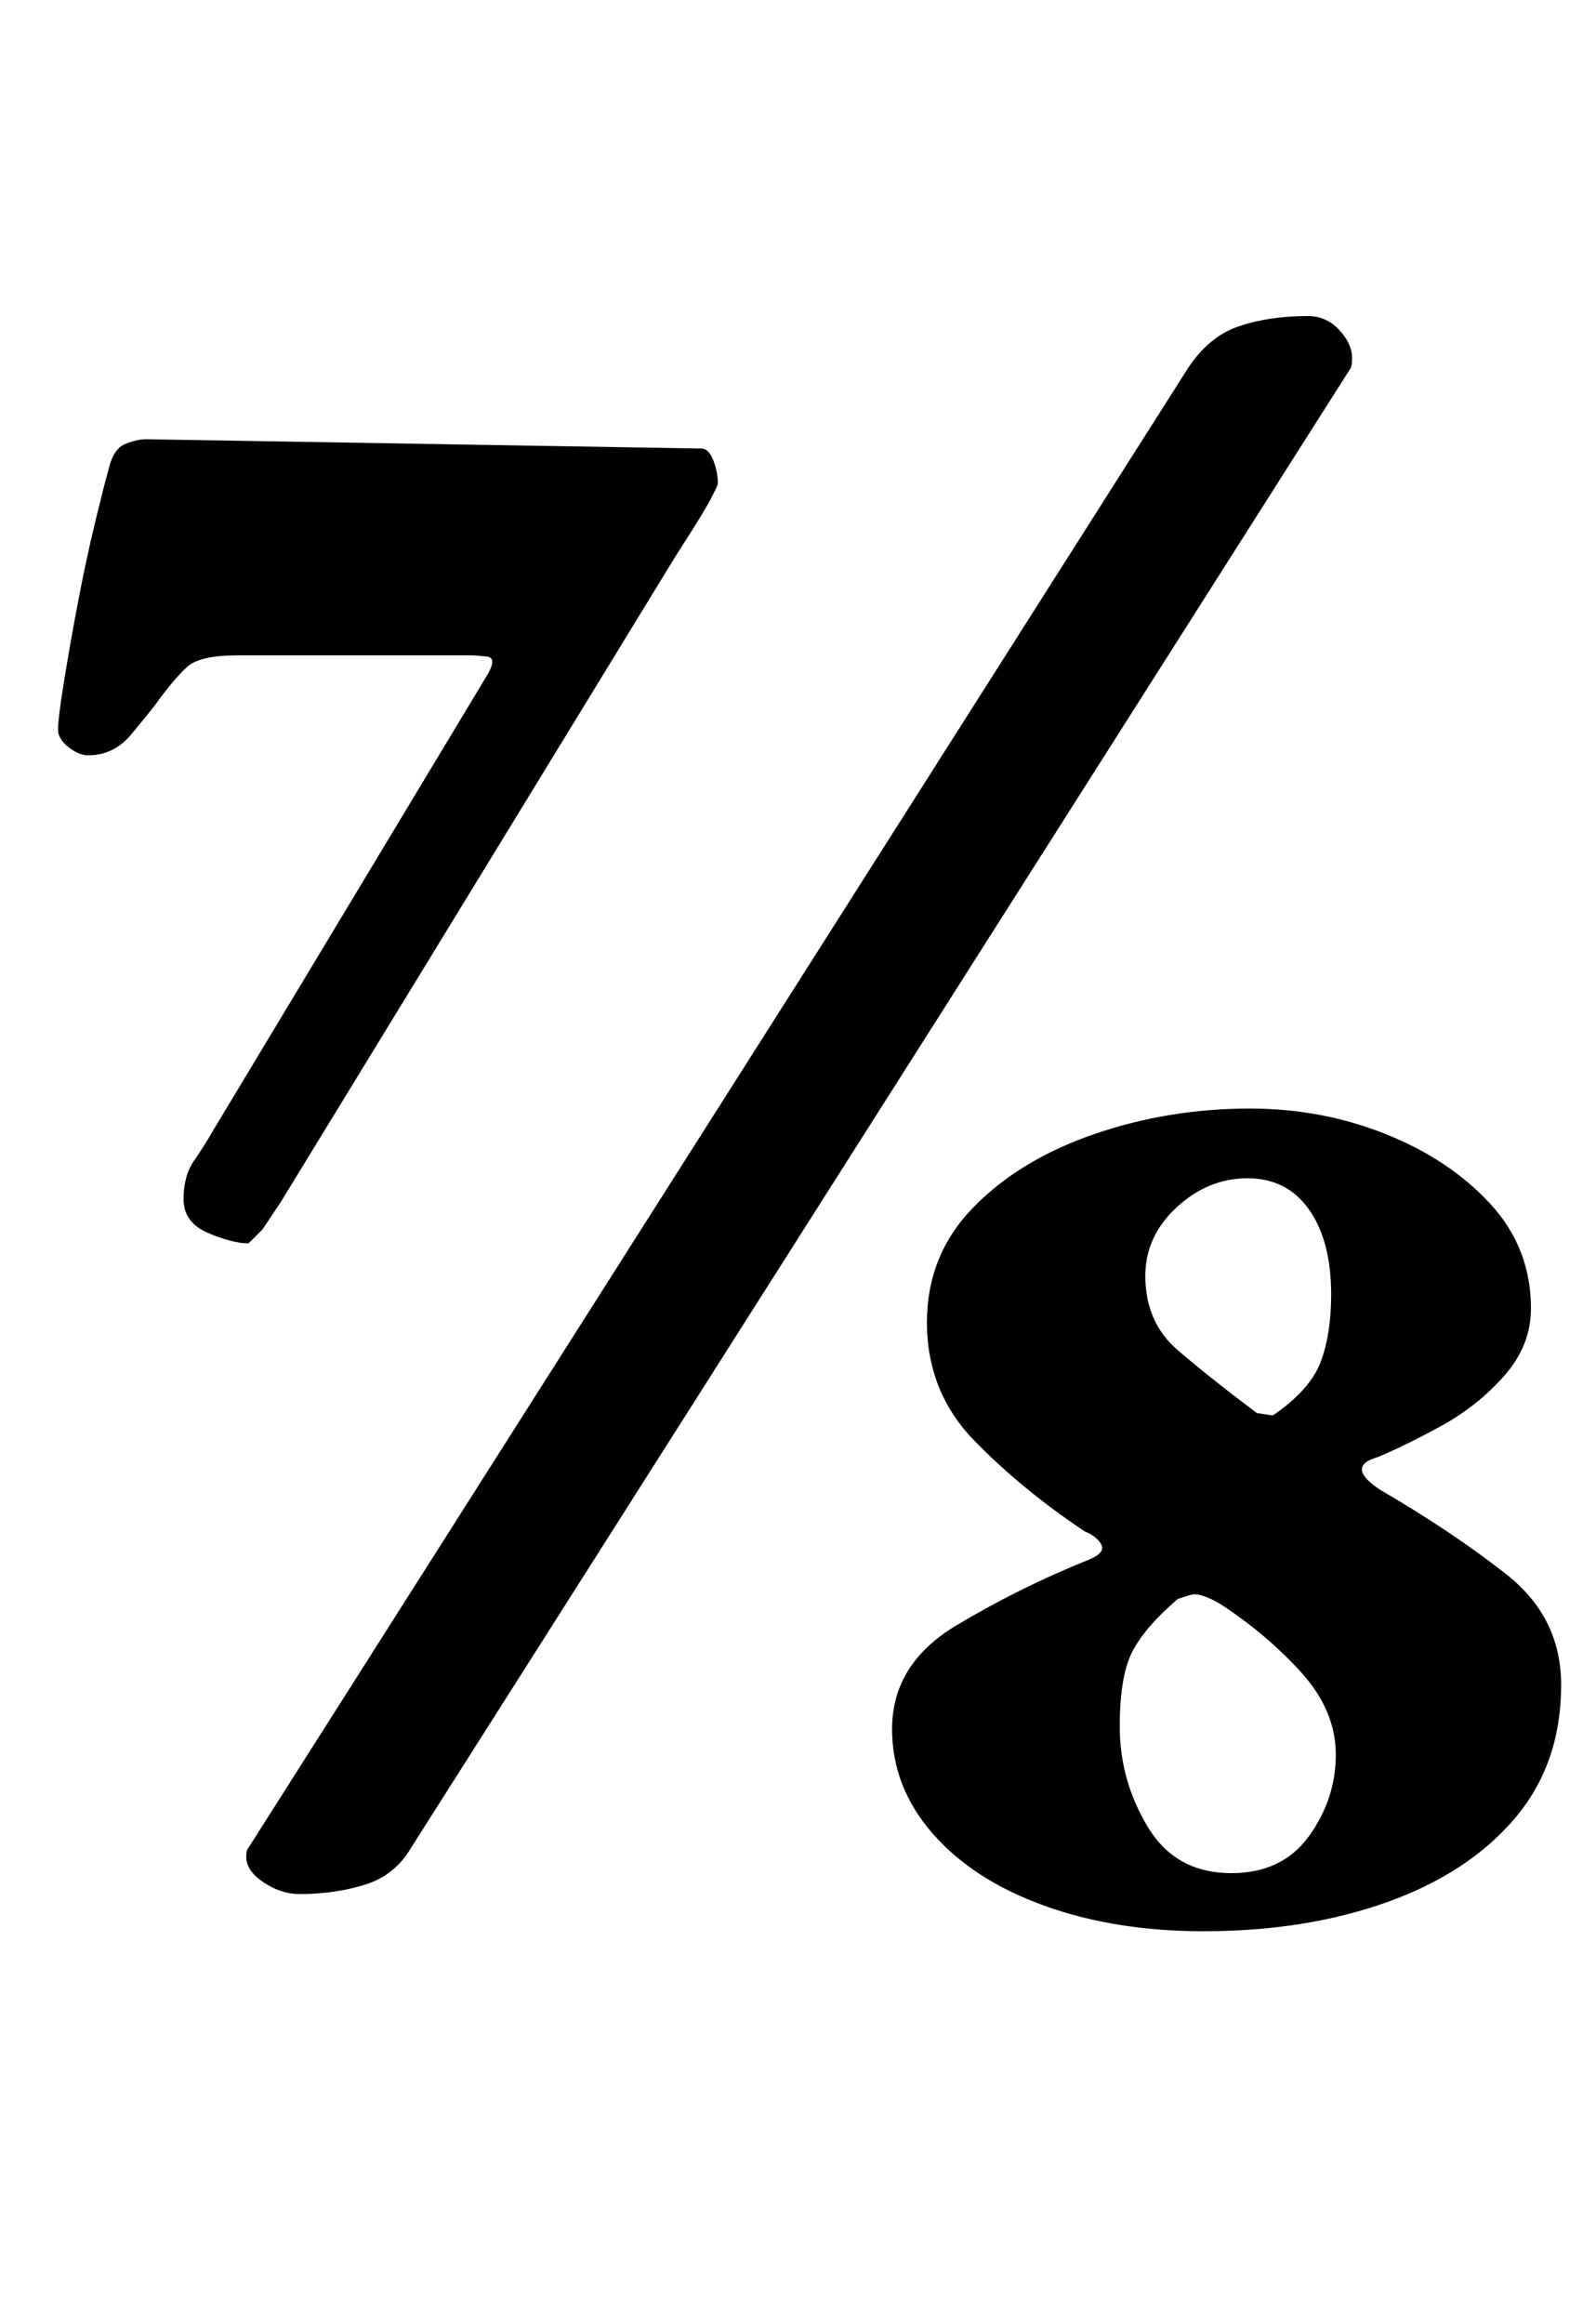<?xml version="1.0" standalone="no"?>
<!DOCTYPE svg PUBLIC "-//W3C//DTD SVG 1.1//EN" "http://www.w3.org/Graphics/SVG/1.1/DTD/svg11.dtd" >
<svg xmlns="http://www.w3.org/2000/svg" xmlns:xlink="http://www.w3.org/1999/xlink" version="1.1" viewBox="-10 0 687 1000">
  <g transform="matrix(1 0 0 -1 0 800)">
   <path fill="currentColor"
d="M97 265q-7 0 -17.5 4.5t-10.5 14.5t4.5 16.5t8.5 13.5l118 196q4 7 -0.5 7.5t-6.5 0.5h-101q-16 0 -21.5 -5t-13.5 -16q-3 -4 -10.5 -13t-18.5 -9q-4 0 -8.5 3.5t-4.5 7.5q0 5 2.5 20.5t6 34t7.5 35t6 23.5q2 8 7 10t9 2l239 -4q3 0 5 -5t2 -10q0 -1 -3.5 -7.5
t-14.5 -23.5l-170 -278l-8 -12t-6 -6zM501 641q9 14 22 18.5t30 4.5q8 0 13.5 -6t5.5 -12q0 -4 -1 -5l-404 -636q-7 -12 -20 -16t-28 -4q-8 0 -15.5 5t-7.5 11q0 3 1 4zM508 -31q-38 0 -68.5 11t-48 31t-17.5 45q0 28 27.5 44.5t57.5 28.5q7 3 5 6.5t-7 5.5q-27 18 -47.5 39
t-20.5 51q0 29 20 49.5t52 31.5t67 11q31 0 58.5 -11t45 -30t17.5 -45q0 -16 -11.5 -29t-27 -21.5t-27.5 -13.5q-14 -4 1 -14q31 -18 54.5 -36.5t23.5 -47.5q0 -34 -20 -57.5t-55 -36t-79 -12.5zM520 -6q22 0 33.5 16t11.5 35t-15 35.5t-35 29.5q-7 4 -11 4q-1 0 -7 -2
q-14 -12 -19.5 -22.5t-5.5 -32.5q0 -23 12 -43t36 -20zM538 191q16 11 20.5 23t4.5 29q0 23 -9.5 36.5t-26.5 13.5t-30.5 -12.5t-13.5 -29.5q0 -20 14 -32t34 -27q6 -1 7 -1z" />
  </g>

</svg>
